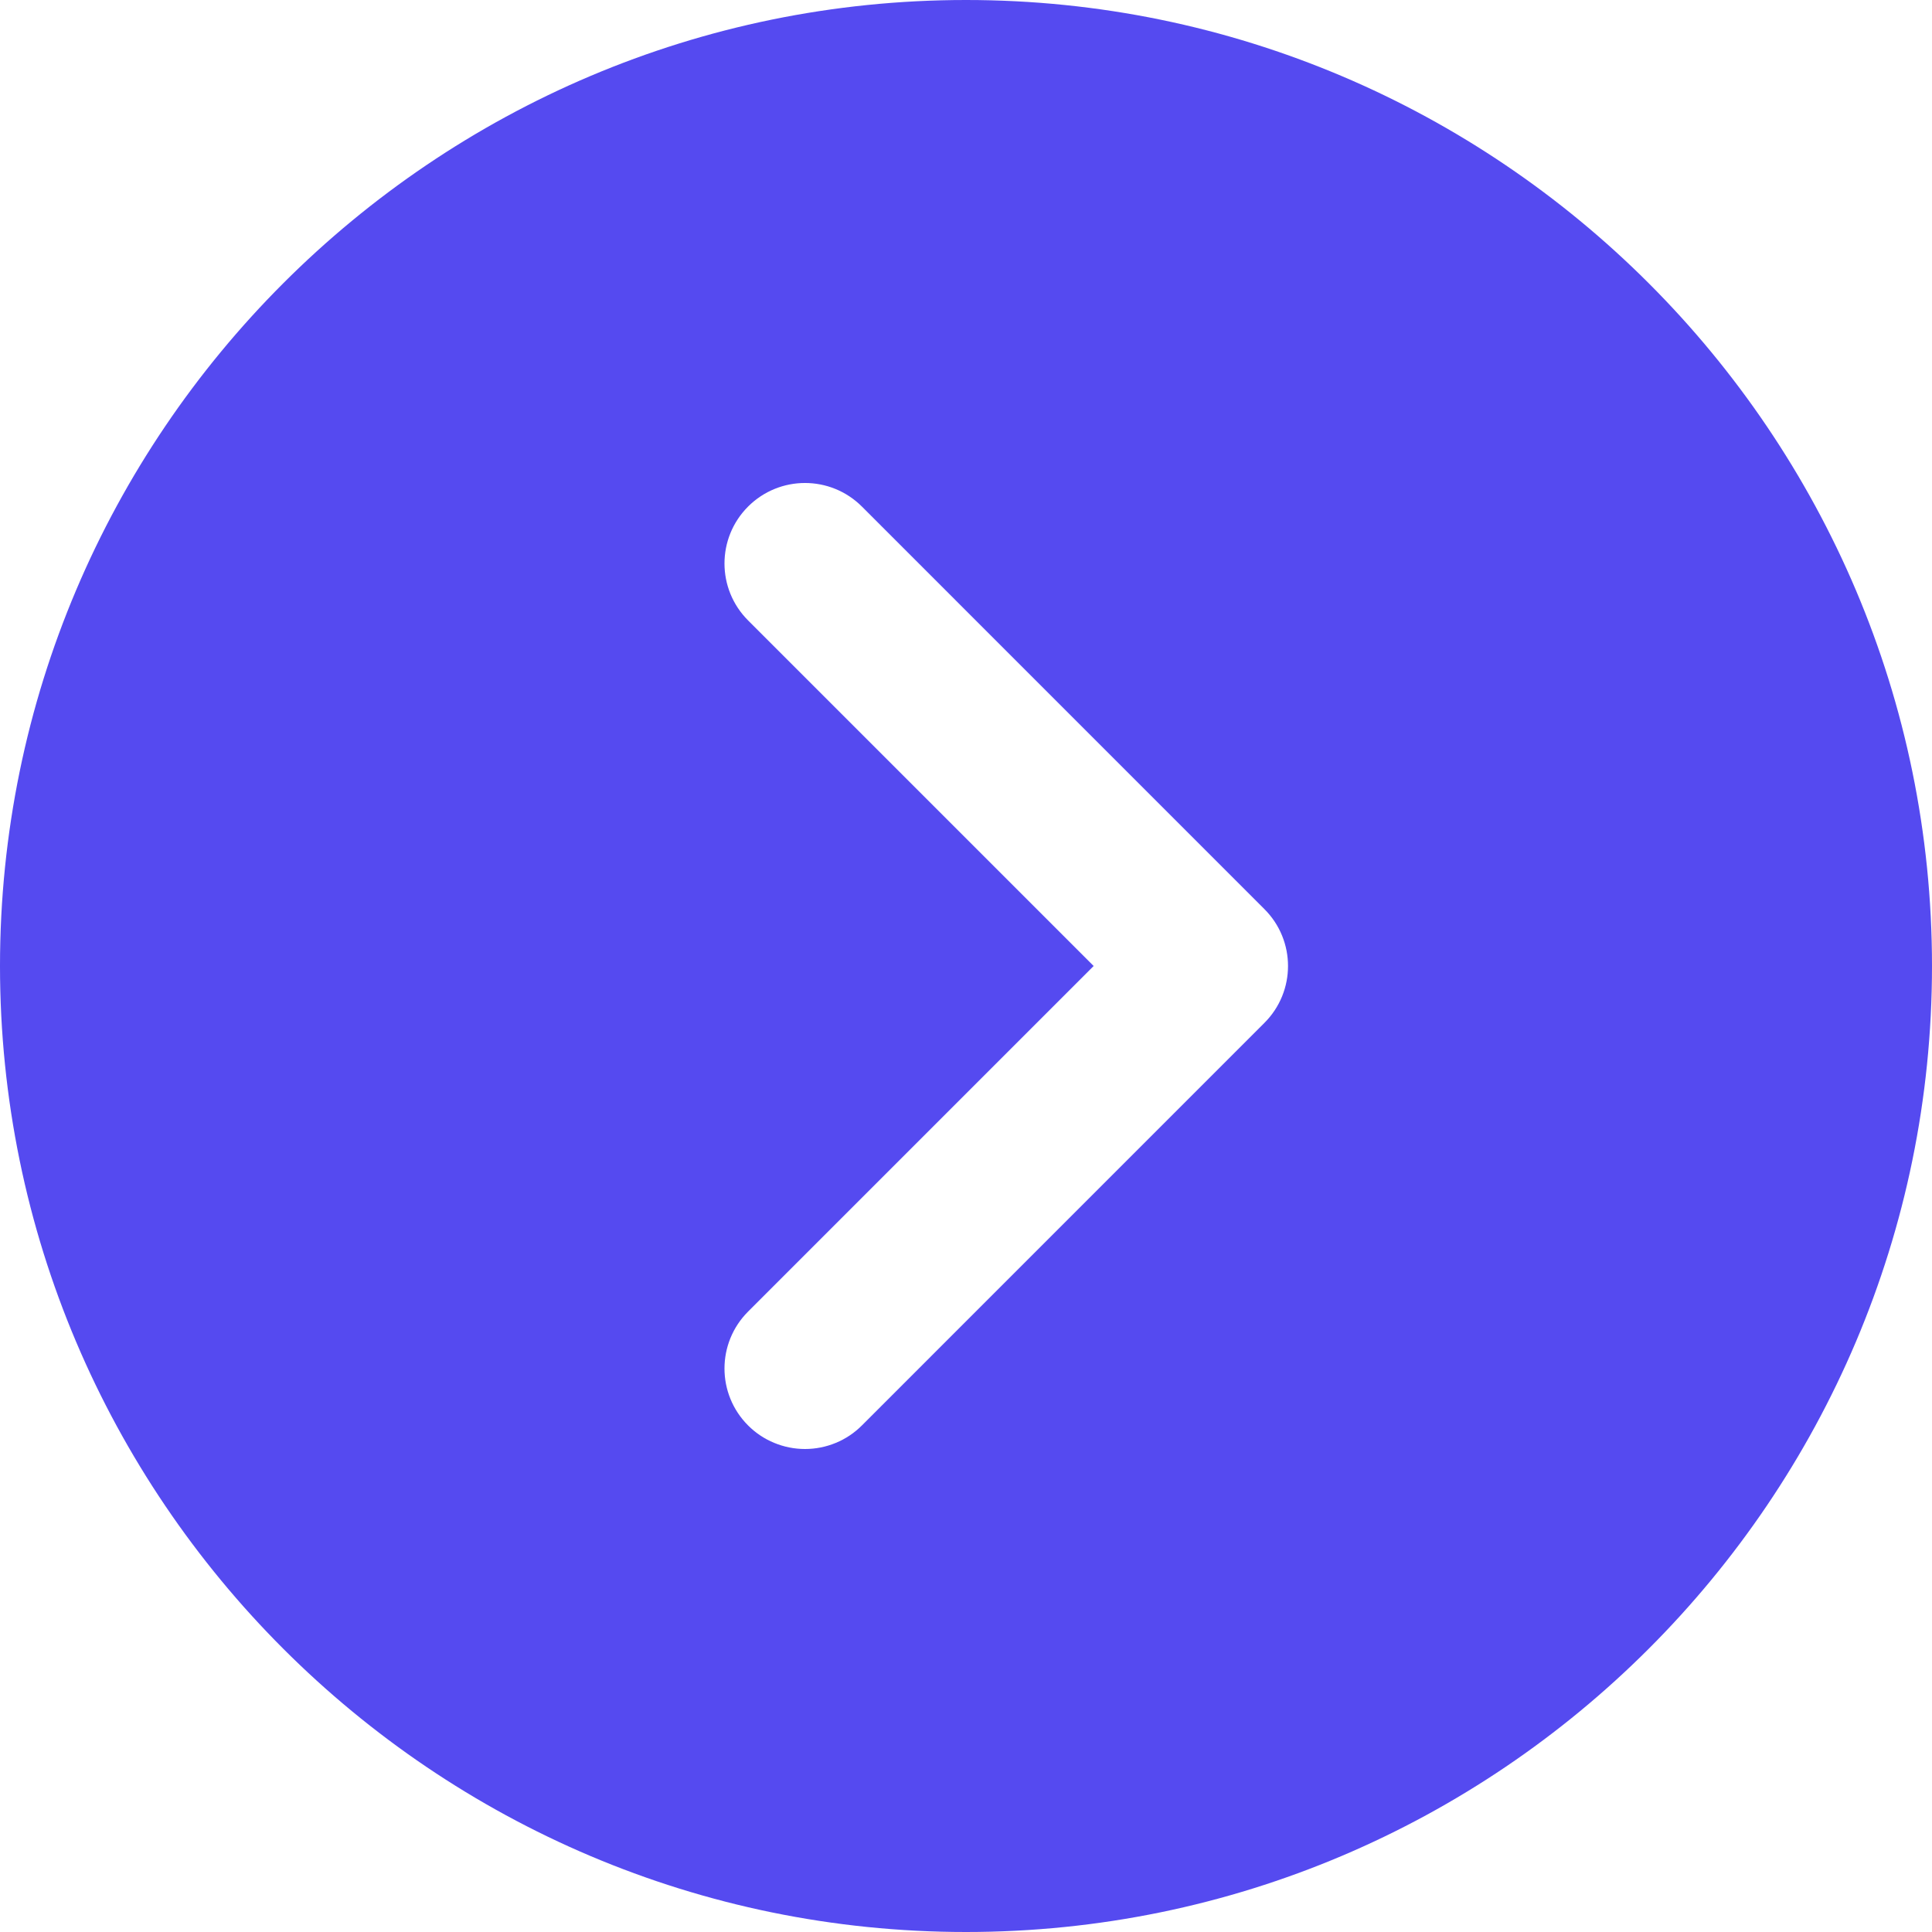 <svg width="40" height="40" viewBox="0 0 40 40" fill="none" xmlns="http://www.w3.org/2000/svg">
<g id="svgexport-17 2" clip-path="url(#clip0_1_3140)">
<g id="Group">
<path id="Vector" d="M20 0C8.972 0 0 8.972 0 20C0 31.028 8.972 40 20 40C31.028 40 40 31.028 40 20C40 8.972 31.028 0 20 0ZM26.178 21.178L17.845 29.512C17.69 29.667 17.507 29.79 17.305 29.873C17.102 29.957 16.886 30 16.667 30C16.448 30 16.231 29.957 16.029 29.873C15.826 29.79 15.643 29.667 15.488 29.512C14.837 28.86 14.837 27.807 15.488 27.155L22.643 20L15.488 12.845C14.837 12.193 14.837 11.14 15.488 10.488C16.14 9.837 17.193 9.837 17.845 10.488L26.178 18.822C26.83 19.473 26.83 20.527 26.178 21.178Z" fill="#554AF0"/>
</g>
</g>
<defs>
<clipPath id="clip0_1_3140">
<rect width="40" height="40" fill="white"/>
</clipPath>
</defs>
</svg>
